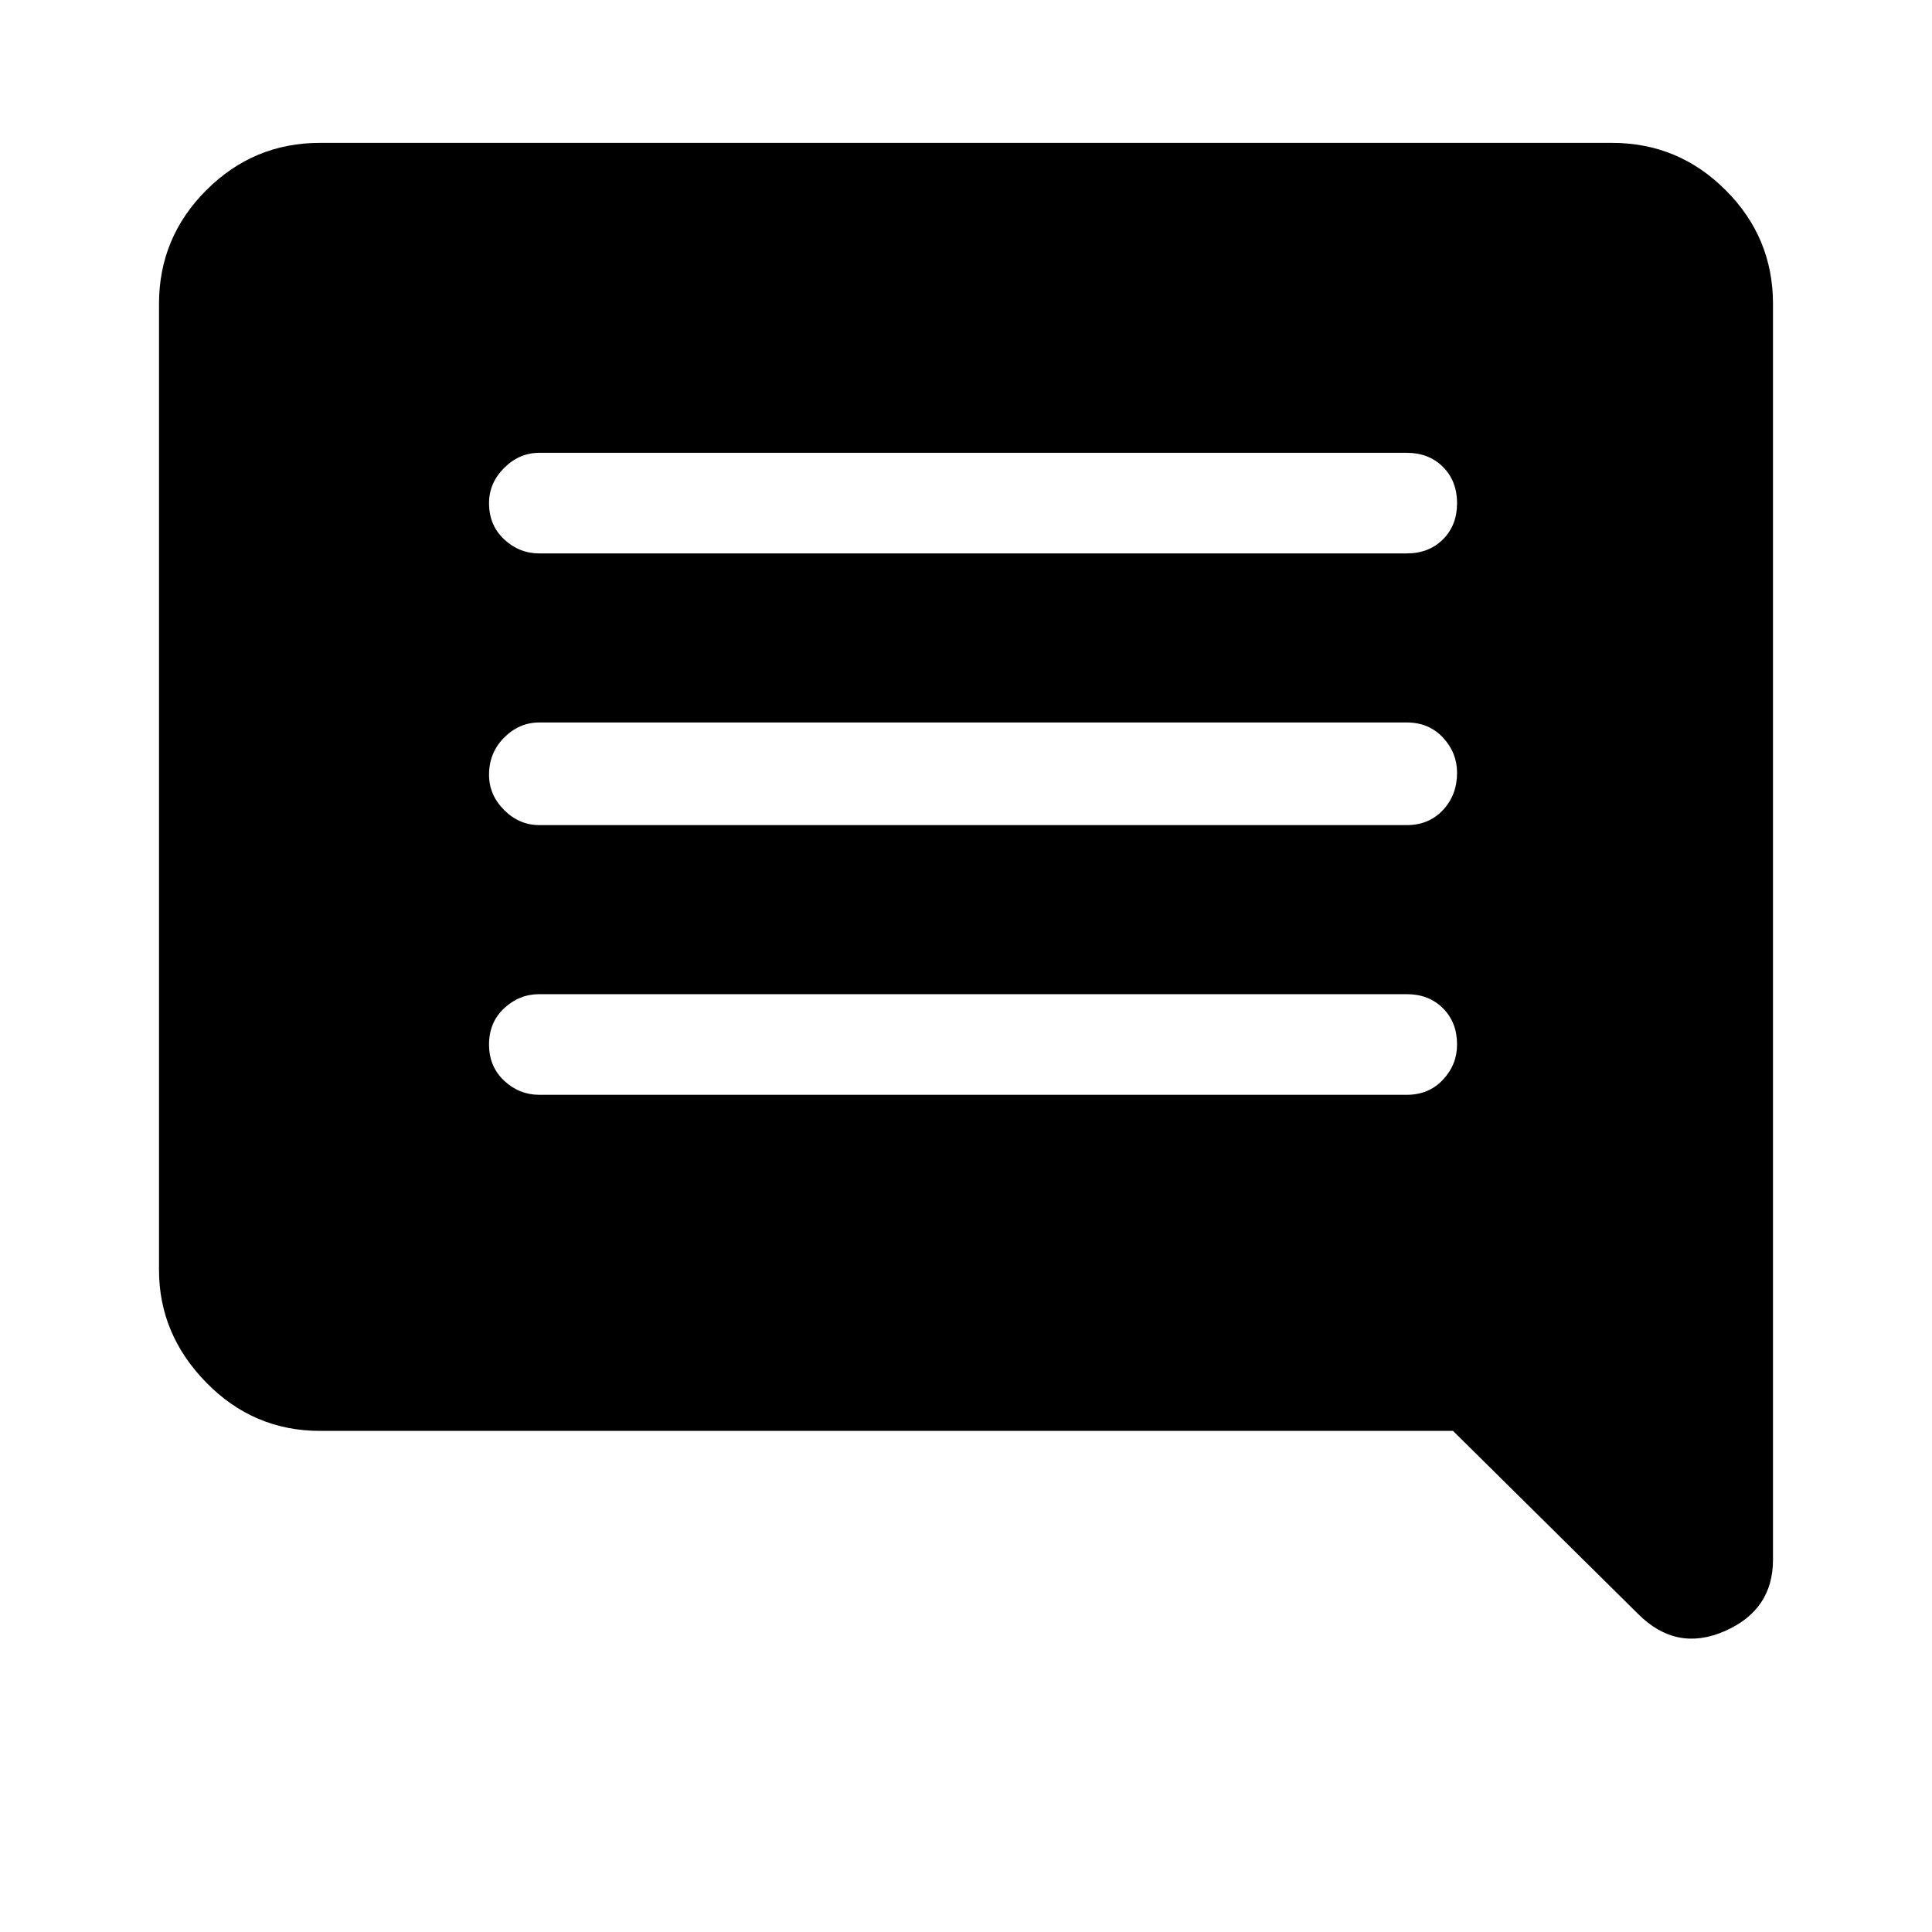 <svg xmlns="http://www.w3.org/2000/svg" height="40" width="40"><path d="M11.167 22.667H29.125Q29.583 22.667 29.875 22.354Q30.167 22.042 30.167 21.625Q30.167 21.167 29.875 20.875Q29.583 20.583 29.125 20.583H11.167Q10.75 20.583 10.438 20.875Q10.125 21.167 10.125 21.625Q10.125 22.083 10.438 22.375Q10.75 22.667 11.167 22.667ZM11.167 17.083H29.125Q29.583 17.083 29.875 16.771Q30.167 16.458 30.167 16Q30.167 15.583 29.875 15.271Q29.583 14.958 29.125 14.958H11.167Q10.75 14.958 10.438 15.271Q10.125 15.583 10.125 16.042Q10.125 16.458 10.438 16.771Q10.75 17.083 11.167 17.083ZM11.167 11.458H29.125Q29.583 11.458 29.875 11.167Q30.167 10.875 30.167 10.417Q30.167 9.958 29.875 9.667Q29.583 9.375 29.125 9.375H11.167Q10.75 9.375 10.438 9.688Q10.125 10 10.125 10.417Q10.125 10.875 10.438 11.167Q10.75 11.458 11.167 11.458ZM33.917 33.417 30.083 29.625H6.625Q5.25 29.625 4.271 28.625Q3.292 27.625 3.292 26.292V6.292Q3.292 4.917 4.271 3.938Q5.25 2.958 6.625 2.958H33.375Q34.75 2.958 35.729 3.938Q36.708 4.917 36.708 6.292V32.292Q36.708 33.333 35.708 33.771Q34.708 34.208 33.917 33.417Z"/></svg>